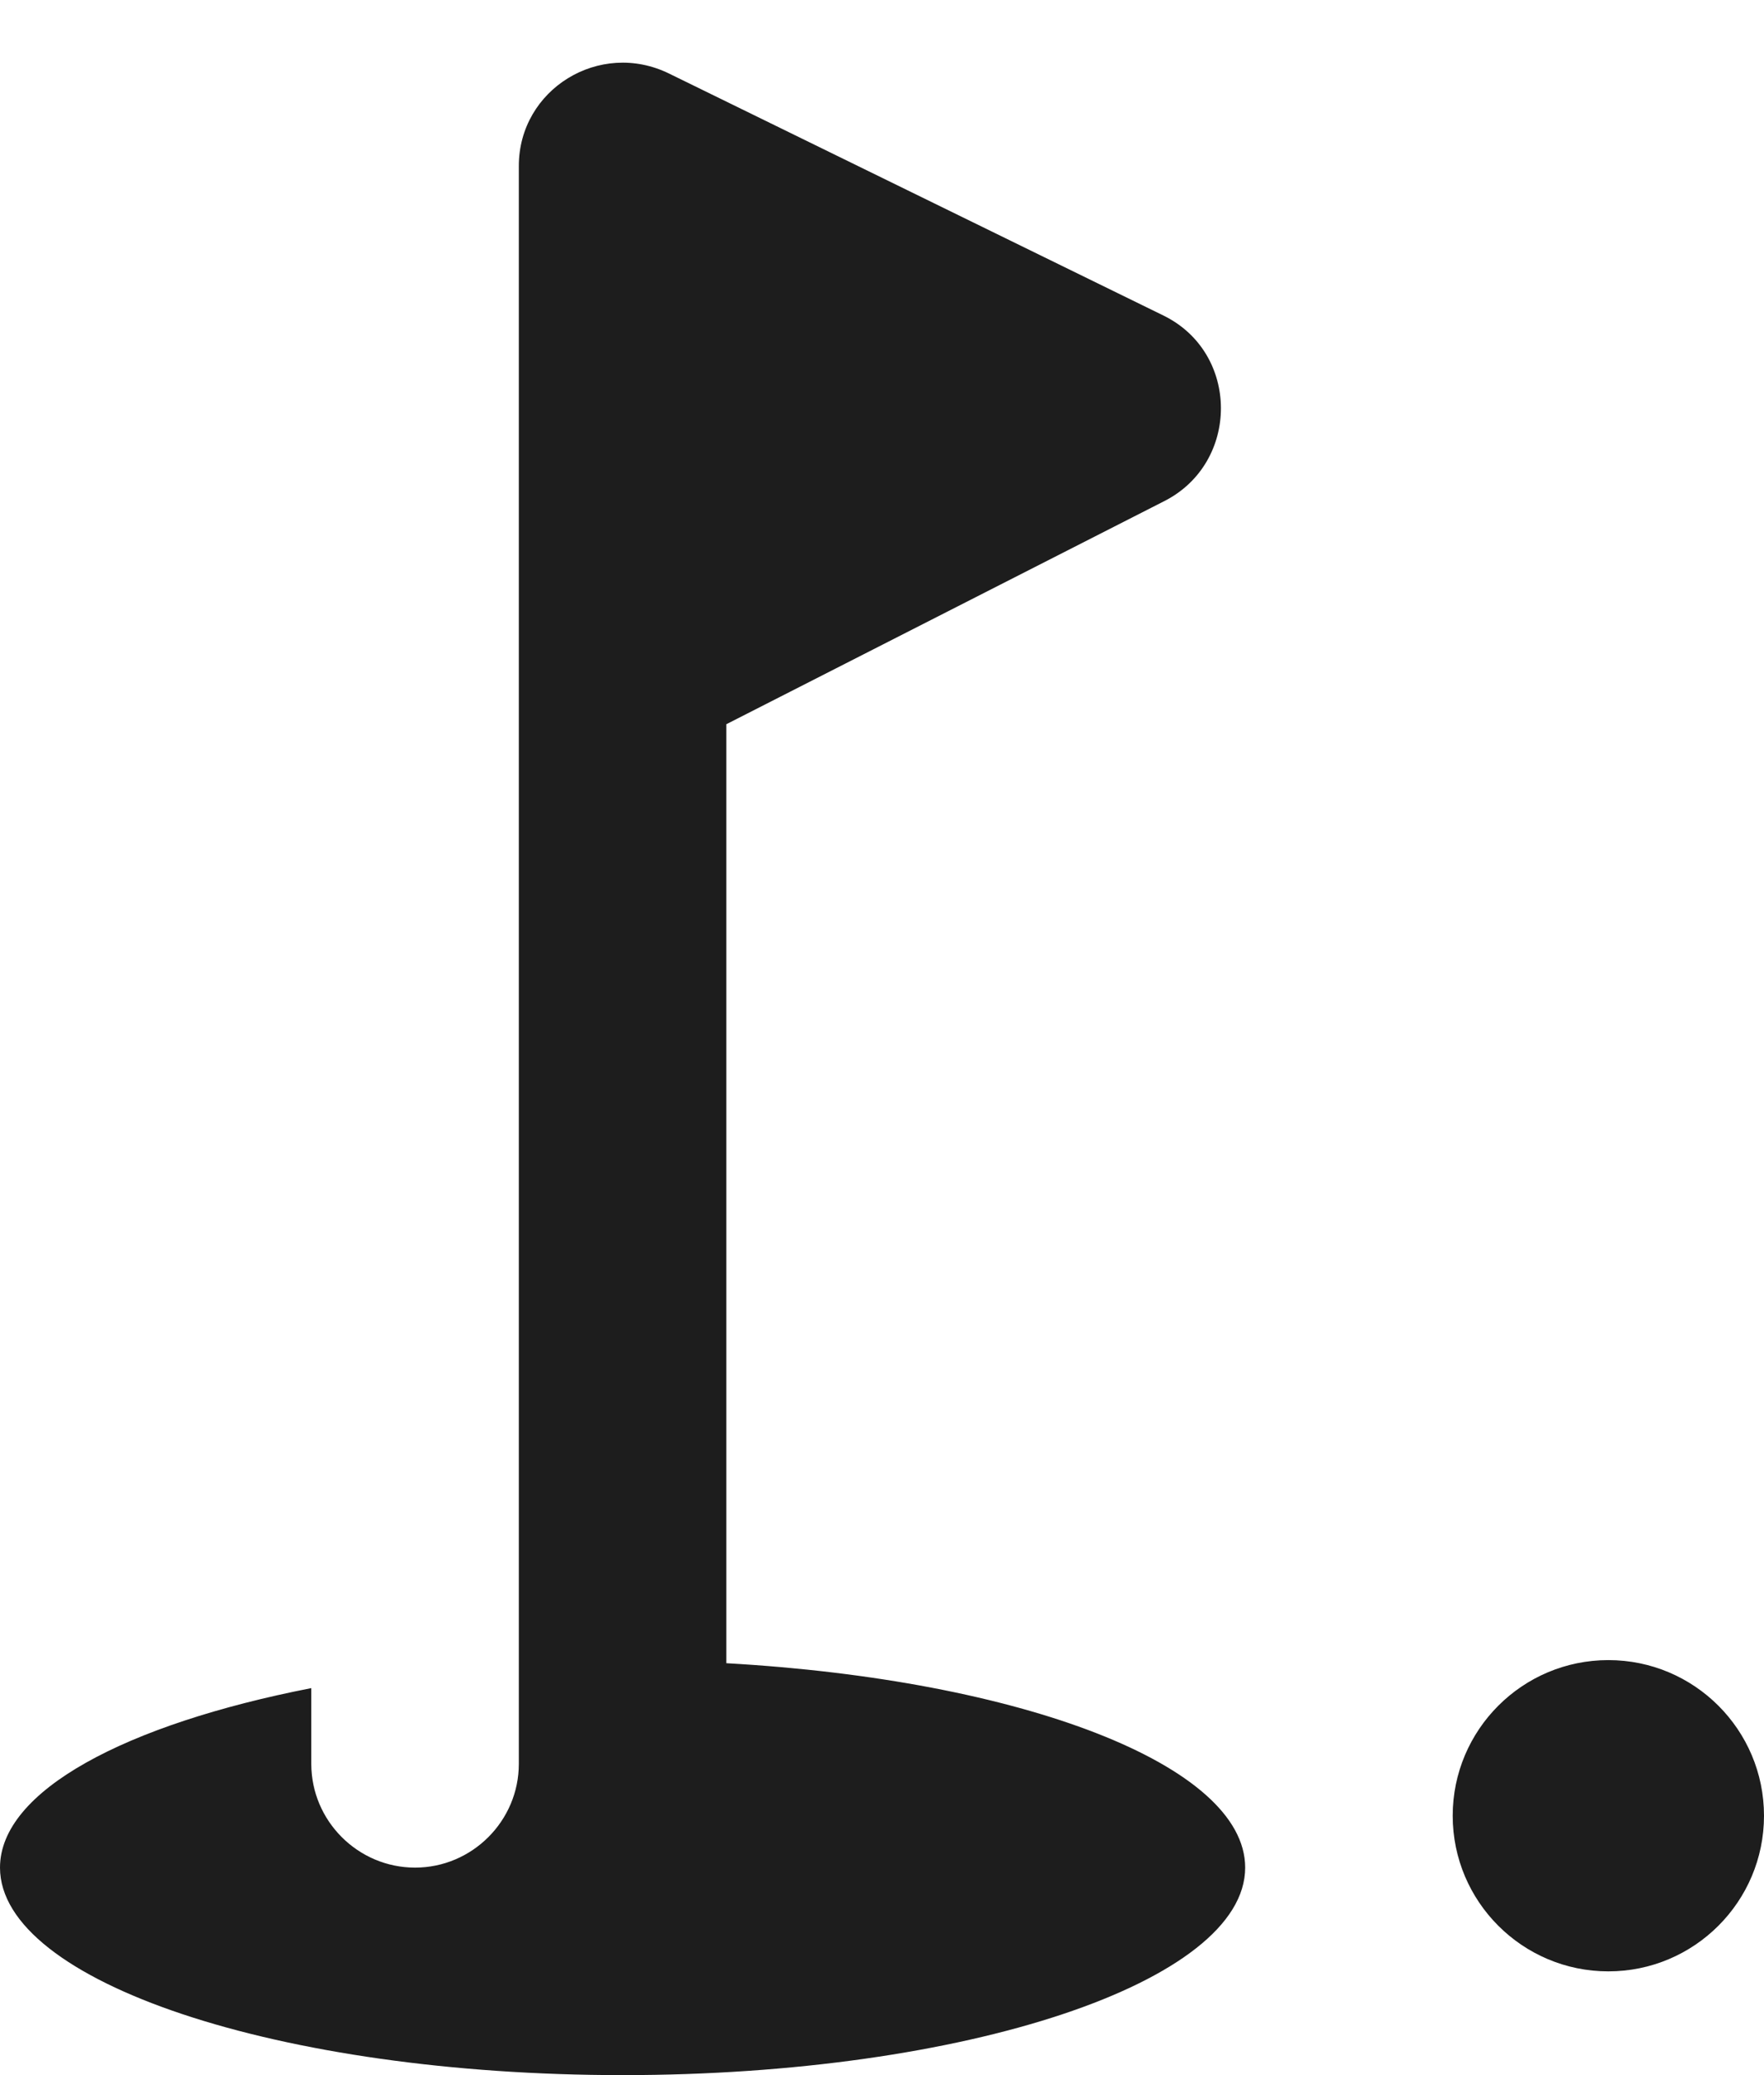 <?xml version="1.0" encoding="UTF-8"?>
<svg width="17px" height="20px" viewBox="0 0 17 20" version="1.1" xmlns="http://www.w3.org/2000/svg" xmlns:xlink="http://www.w3.org/1999/xlink">
    <!-- Generator: Sketch 52.5 (67469) - http://www.bohemiancoding.com/sketch -->
    <title>golf_course</title>
    <desc>Created with Sketch.</desc>
    <g id="Icons" stroke="none" stroke-width="1" fill="none" fill-rule="evenodd">
        <g id="Rounded" transform="translate(-478, -3922)">
            <g id="Places" transform="translate(100, 3866)">
                <g id="-Round-/-Places-/-golf_course" transform="translate(374, 54)">
                    <g>
                        <polygon id="Path" points="0 0 24 0 24 24 0 24"></polygon>
                        <path d="M19.5,21 C18.672,21 18,20.328 18,19.5 C18,18.672 18.672,18 19.5,18 C20.328,18 21,18.672 21,19.5 C21,20.328 20.328,21 19.5,21 Z M11,18.03 C13.84,18.19 16,19.01 16,20 C16,21.1 13.31,22 10,22 C6.69,22 4,21.1 4,20 C4,19.26 5.21,18.62 7,18.27 L7,19 C7,19.55 7.45,20 8,20 C8.55,20 9,19.55 9,19 L9,3.6 C9,2.86 9.78,2.38 10.45,2.71 L15.21,5.04 C15.95,5.4 15.95,6.46 15.22,6.83 L11,8.98 L11,18.03 Z" id="🔹-Icon-Color" fill="#1D1D1D"></path>
                    </g>
                </g>
            </g>
        </g>
    </g>
</svg>